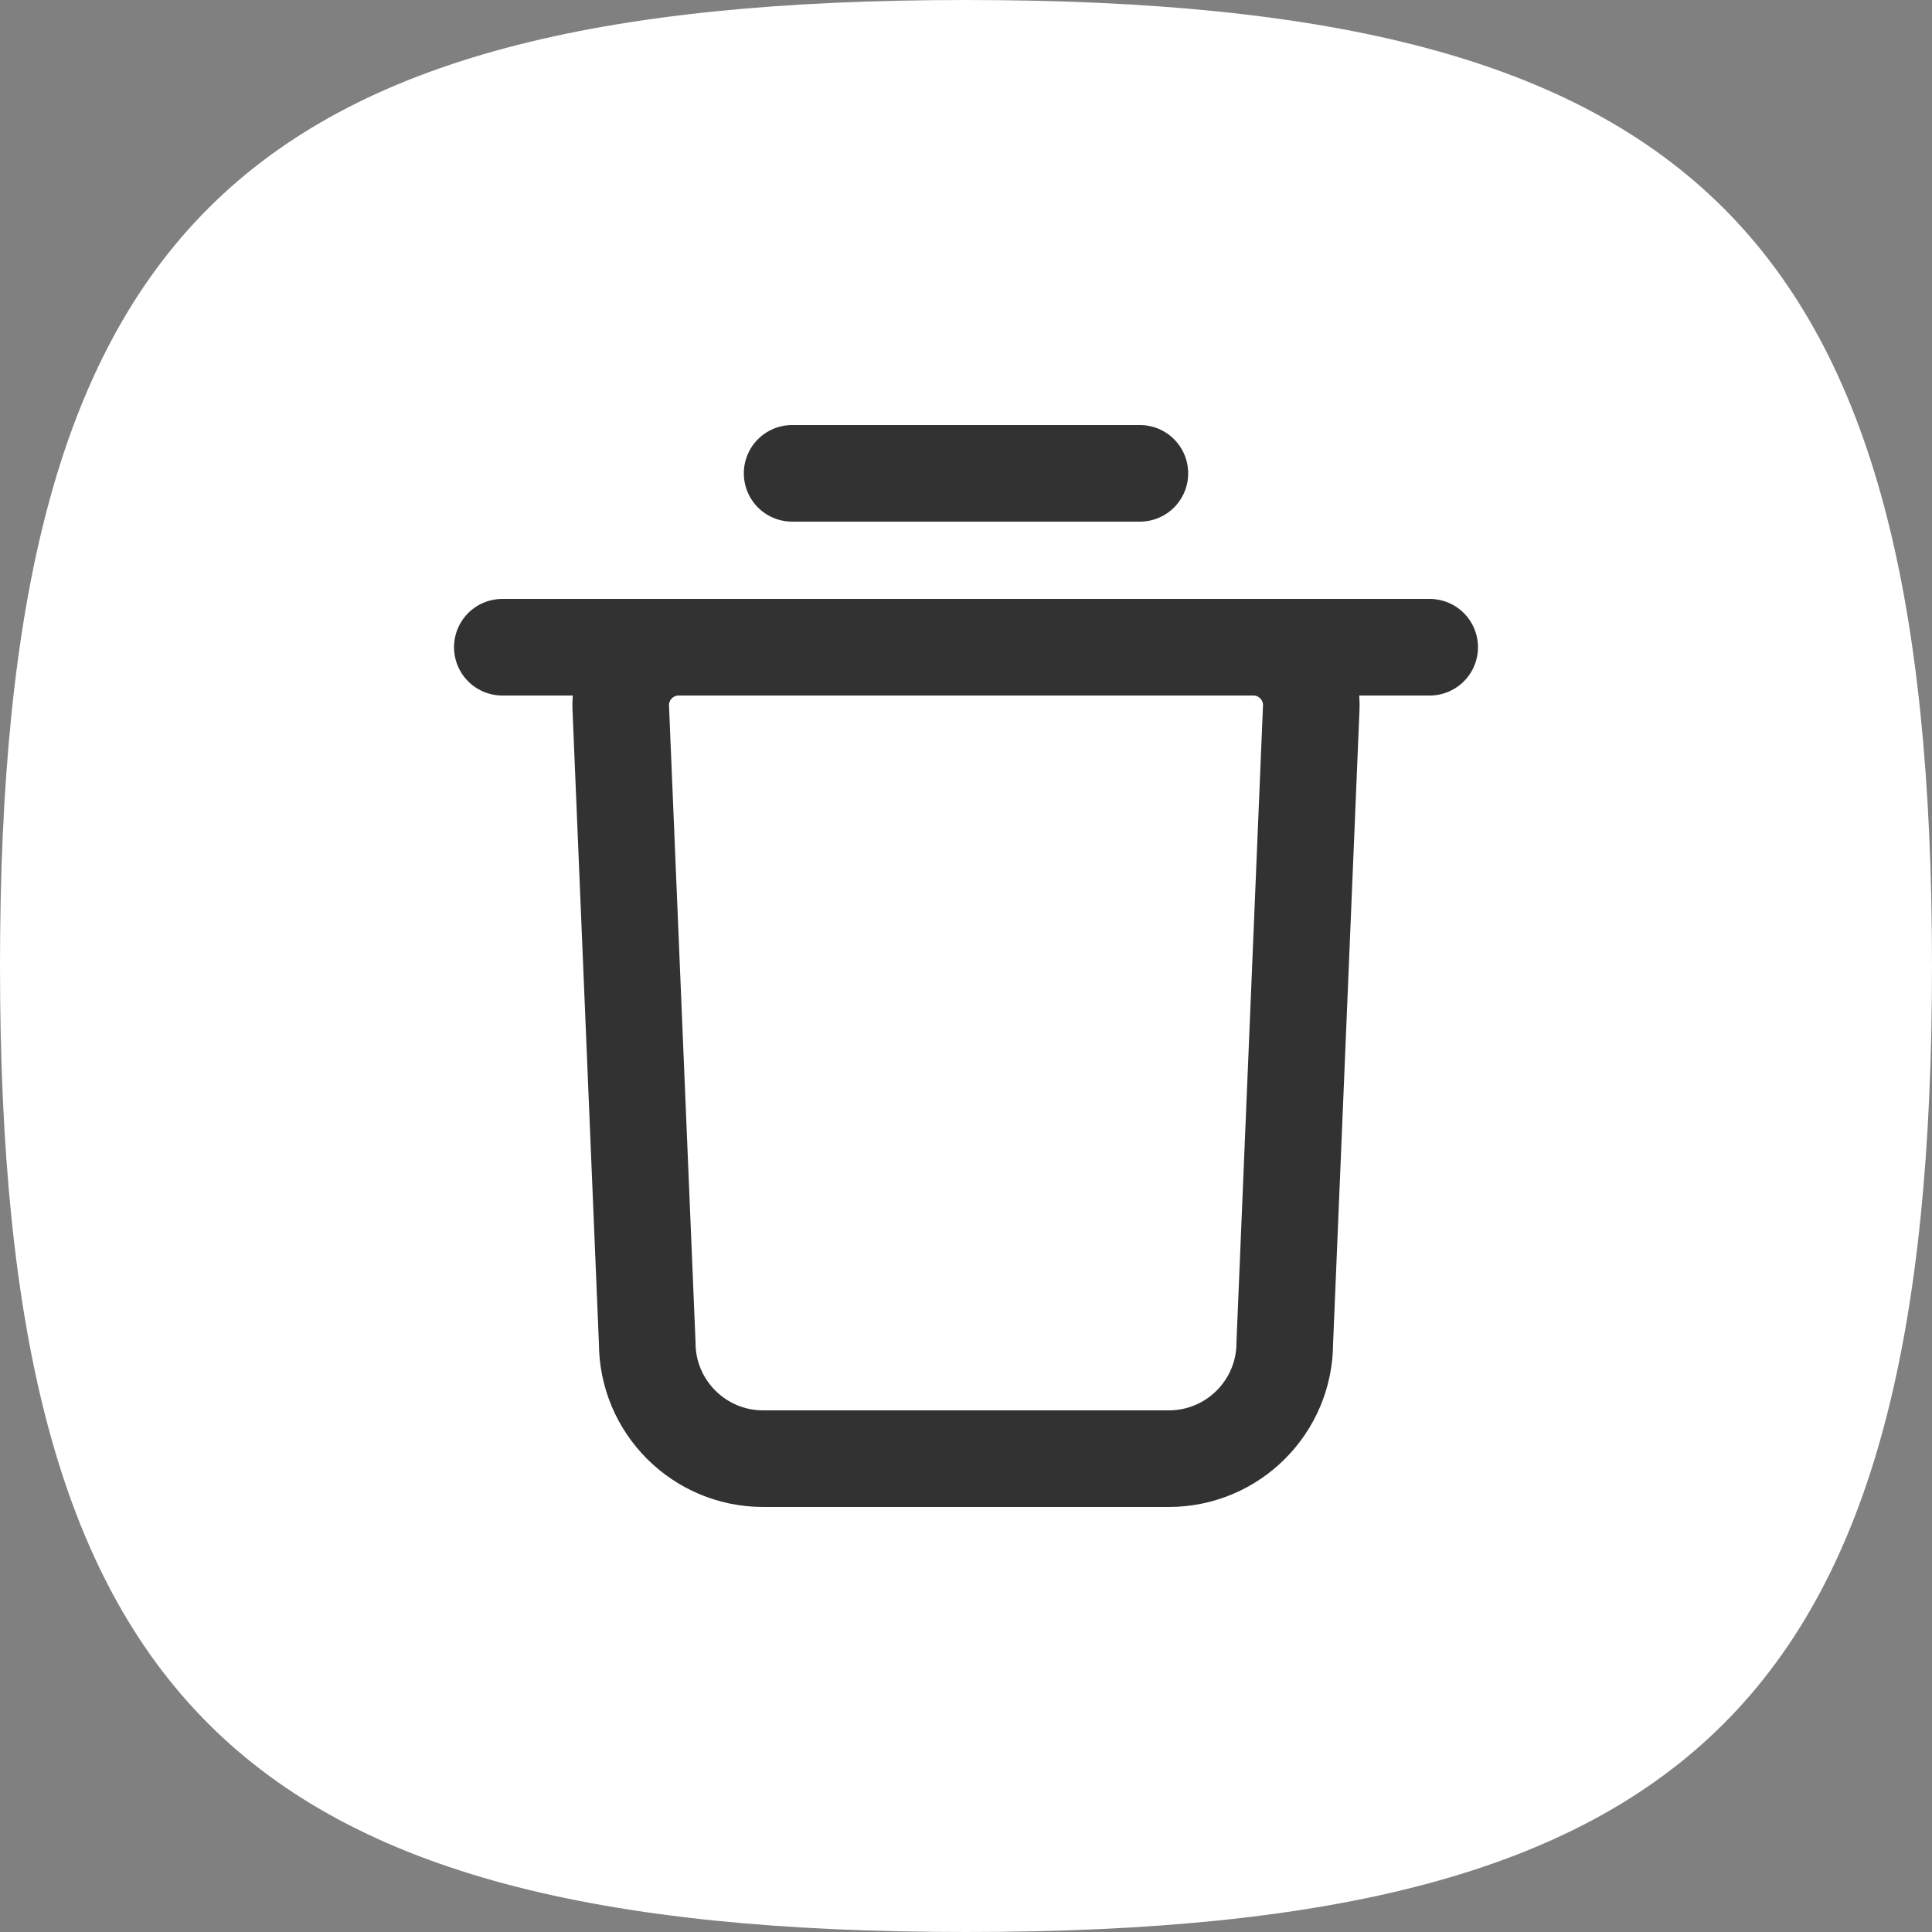 <svg width="40" height="40" viewBox="0 0 40 40" fill="none" xmlns="http://www.w3.org/2000/svg">
<rect x="0" y="0" width="40" height="40" fill="#808080" stroke="none"/>
<path d="M20 0C35.166 0 40 4.834 40 20C40 35.166 35.166 40 20 40C4.834 40 0 35.166 0 20C0 4.834 4.834 0 20 0Z" fill="white"/>
<path d="M10.4 13.4H29.6M16.4 9.8H23.6M24.2 30.2H15.8C14.474 30.2 13.4 29.125 13.4 27.8L12.852 14.65C12.824 13.968 13.369 13.4 14.051 13.4H25.949C26.631 13.4 27.176 13.968 27.148 14.65L26.6 27.8C26.6 29.125 25.525 30.2 24.2 30.2Z" stroke="#323232" stroke-width="2" stroke-linecap="round"/>
</svg>
